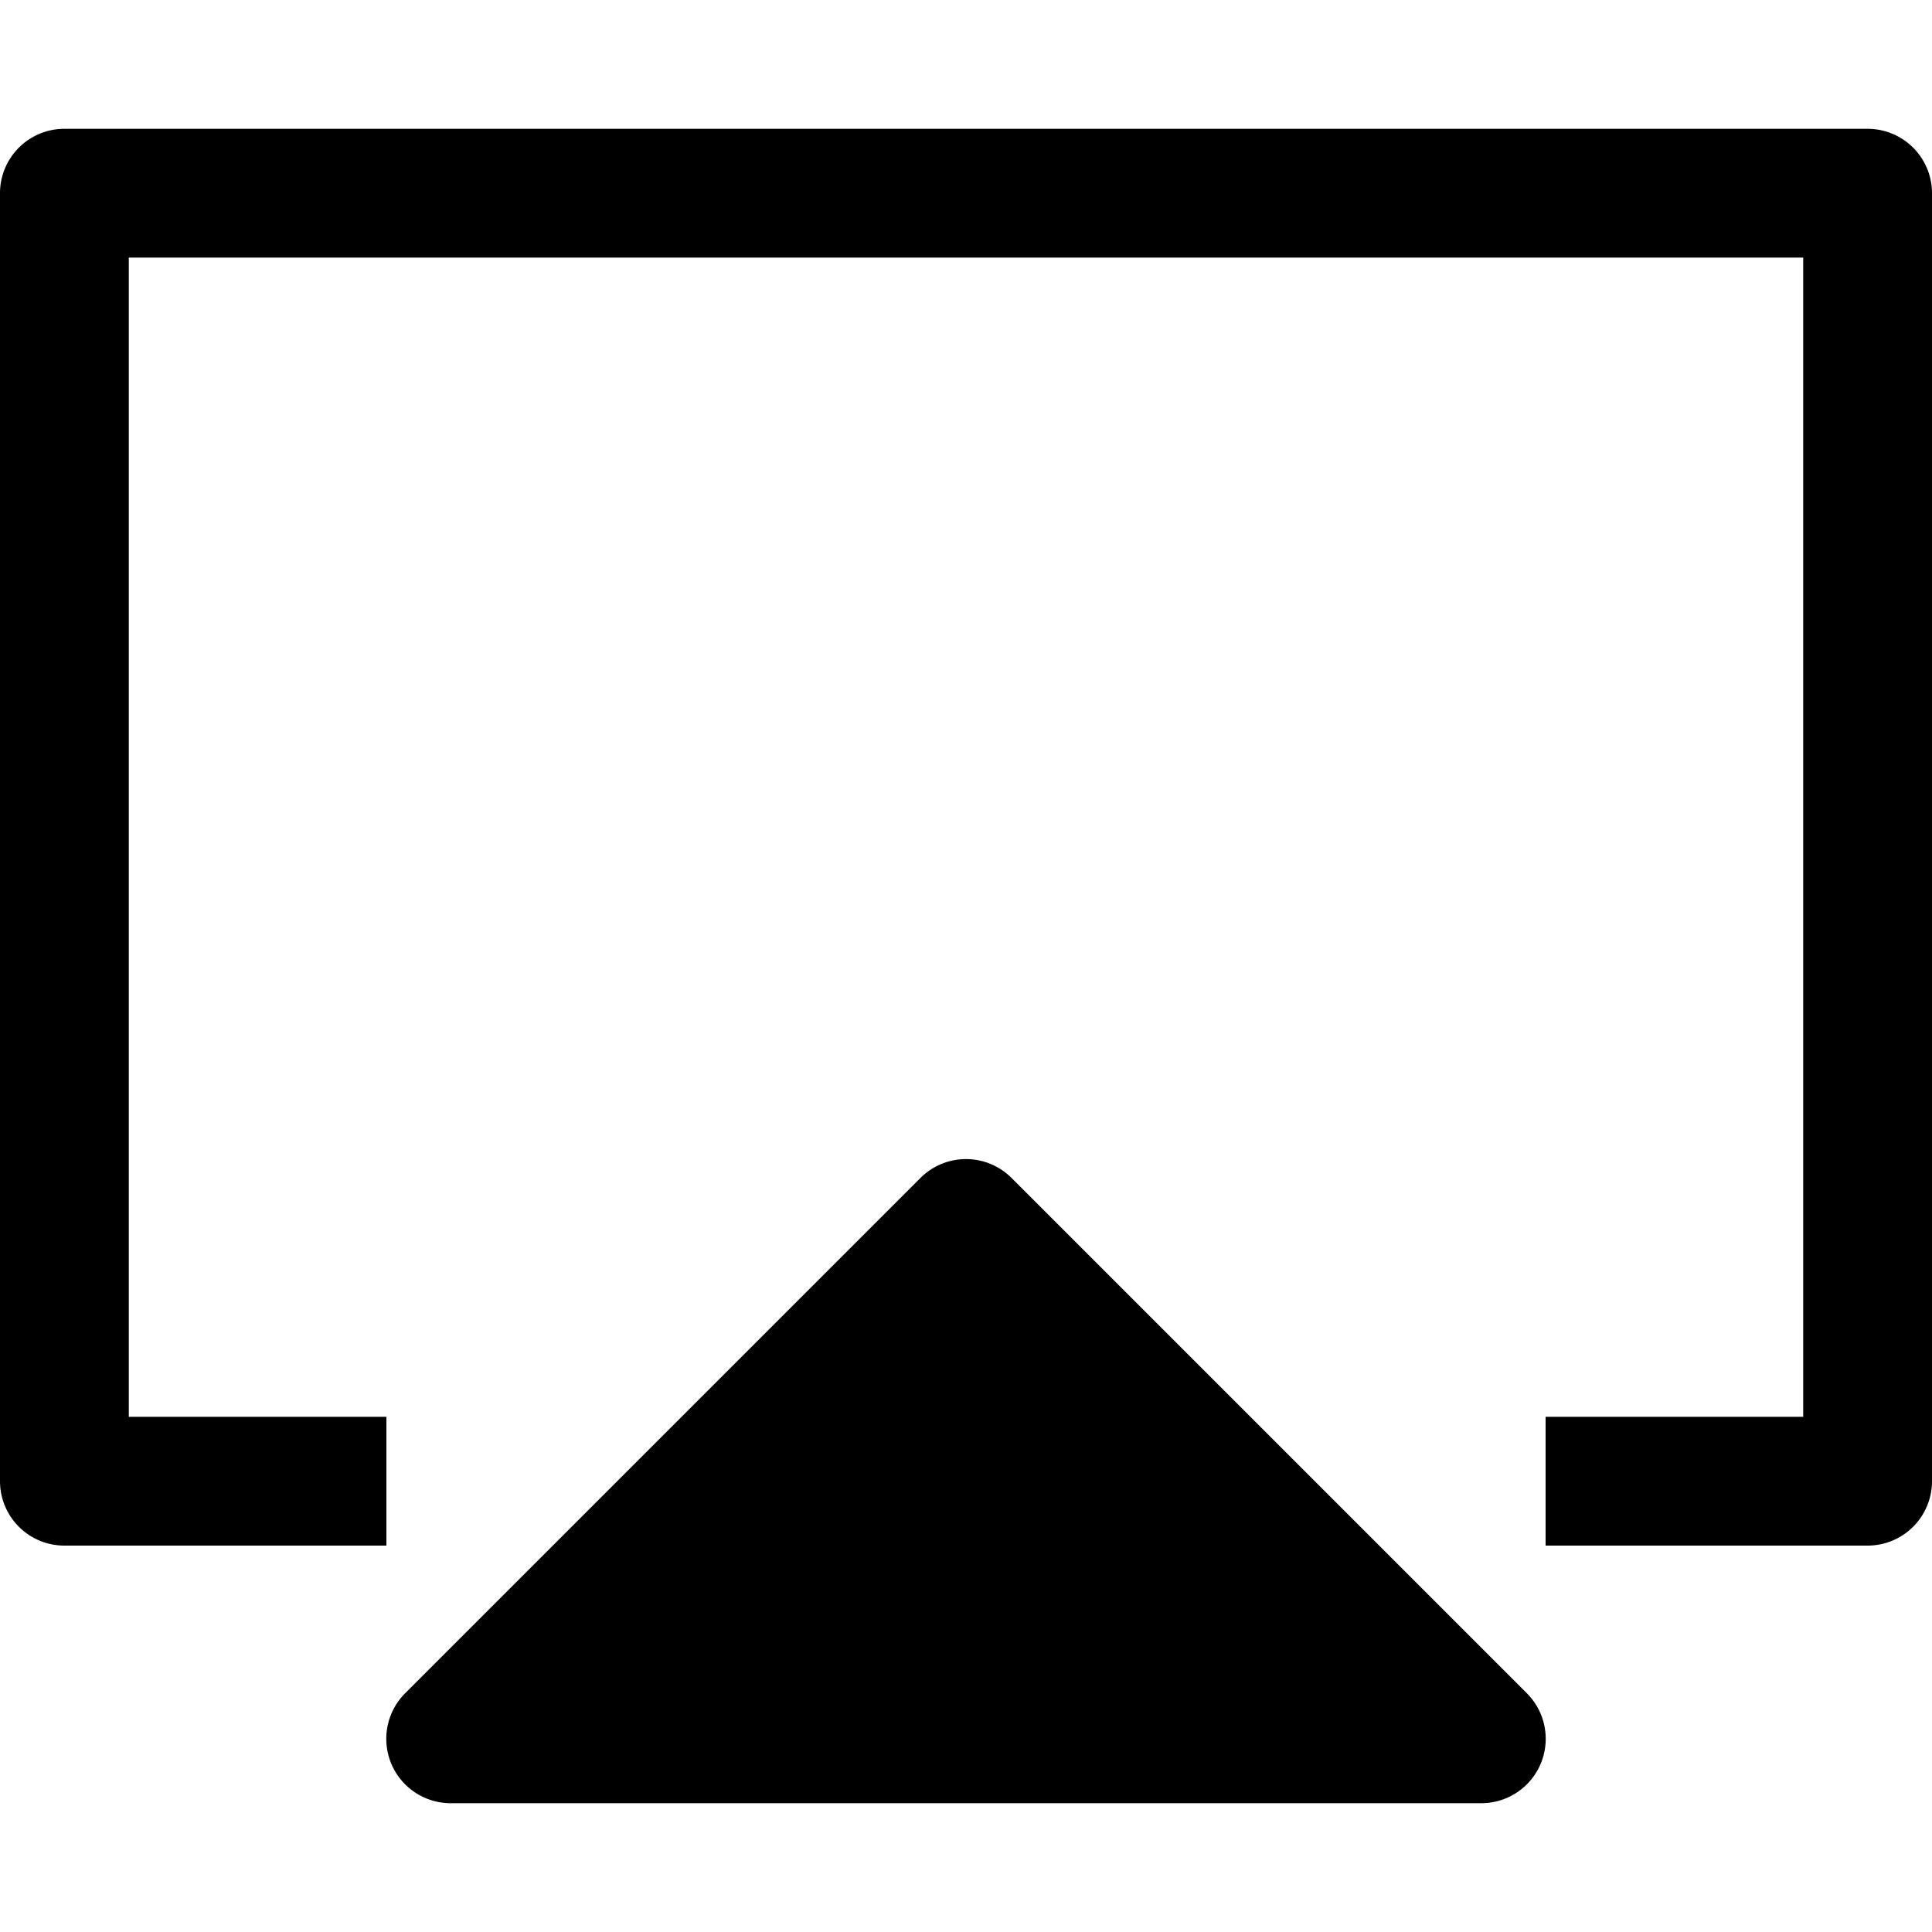 <svg xmlns="http://www.w3.org/2000/svg" width="1em" height="1em" viewBox="0 0 15 15"><path fill="currentColor" d="M.5 1a.5.5 0 0 0-.5.5v10a.5.5 0 0 0 .5.5H3v-1H1V2h13v9h-2v1h2.5a.5.5 0 0 0 .5-.5v-10a.5.5 0 0 0-.5-.5z"/><path fill="currentColor" d="M7.854 9.146a.5.5 0 0 0-.708 0l-4 4A.5.5 0 0 0 3.5 14h8a.5.5 0 0 0 .354-.854z"/></svg>